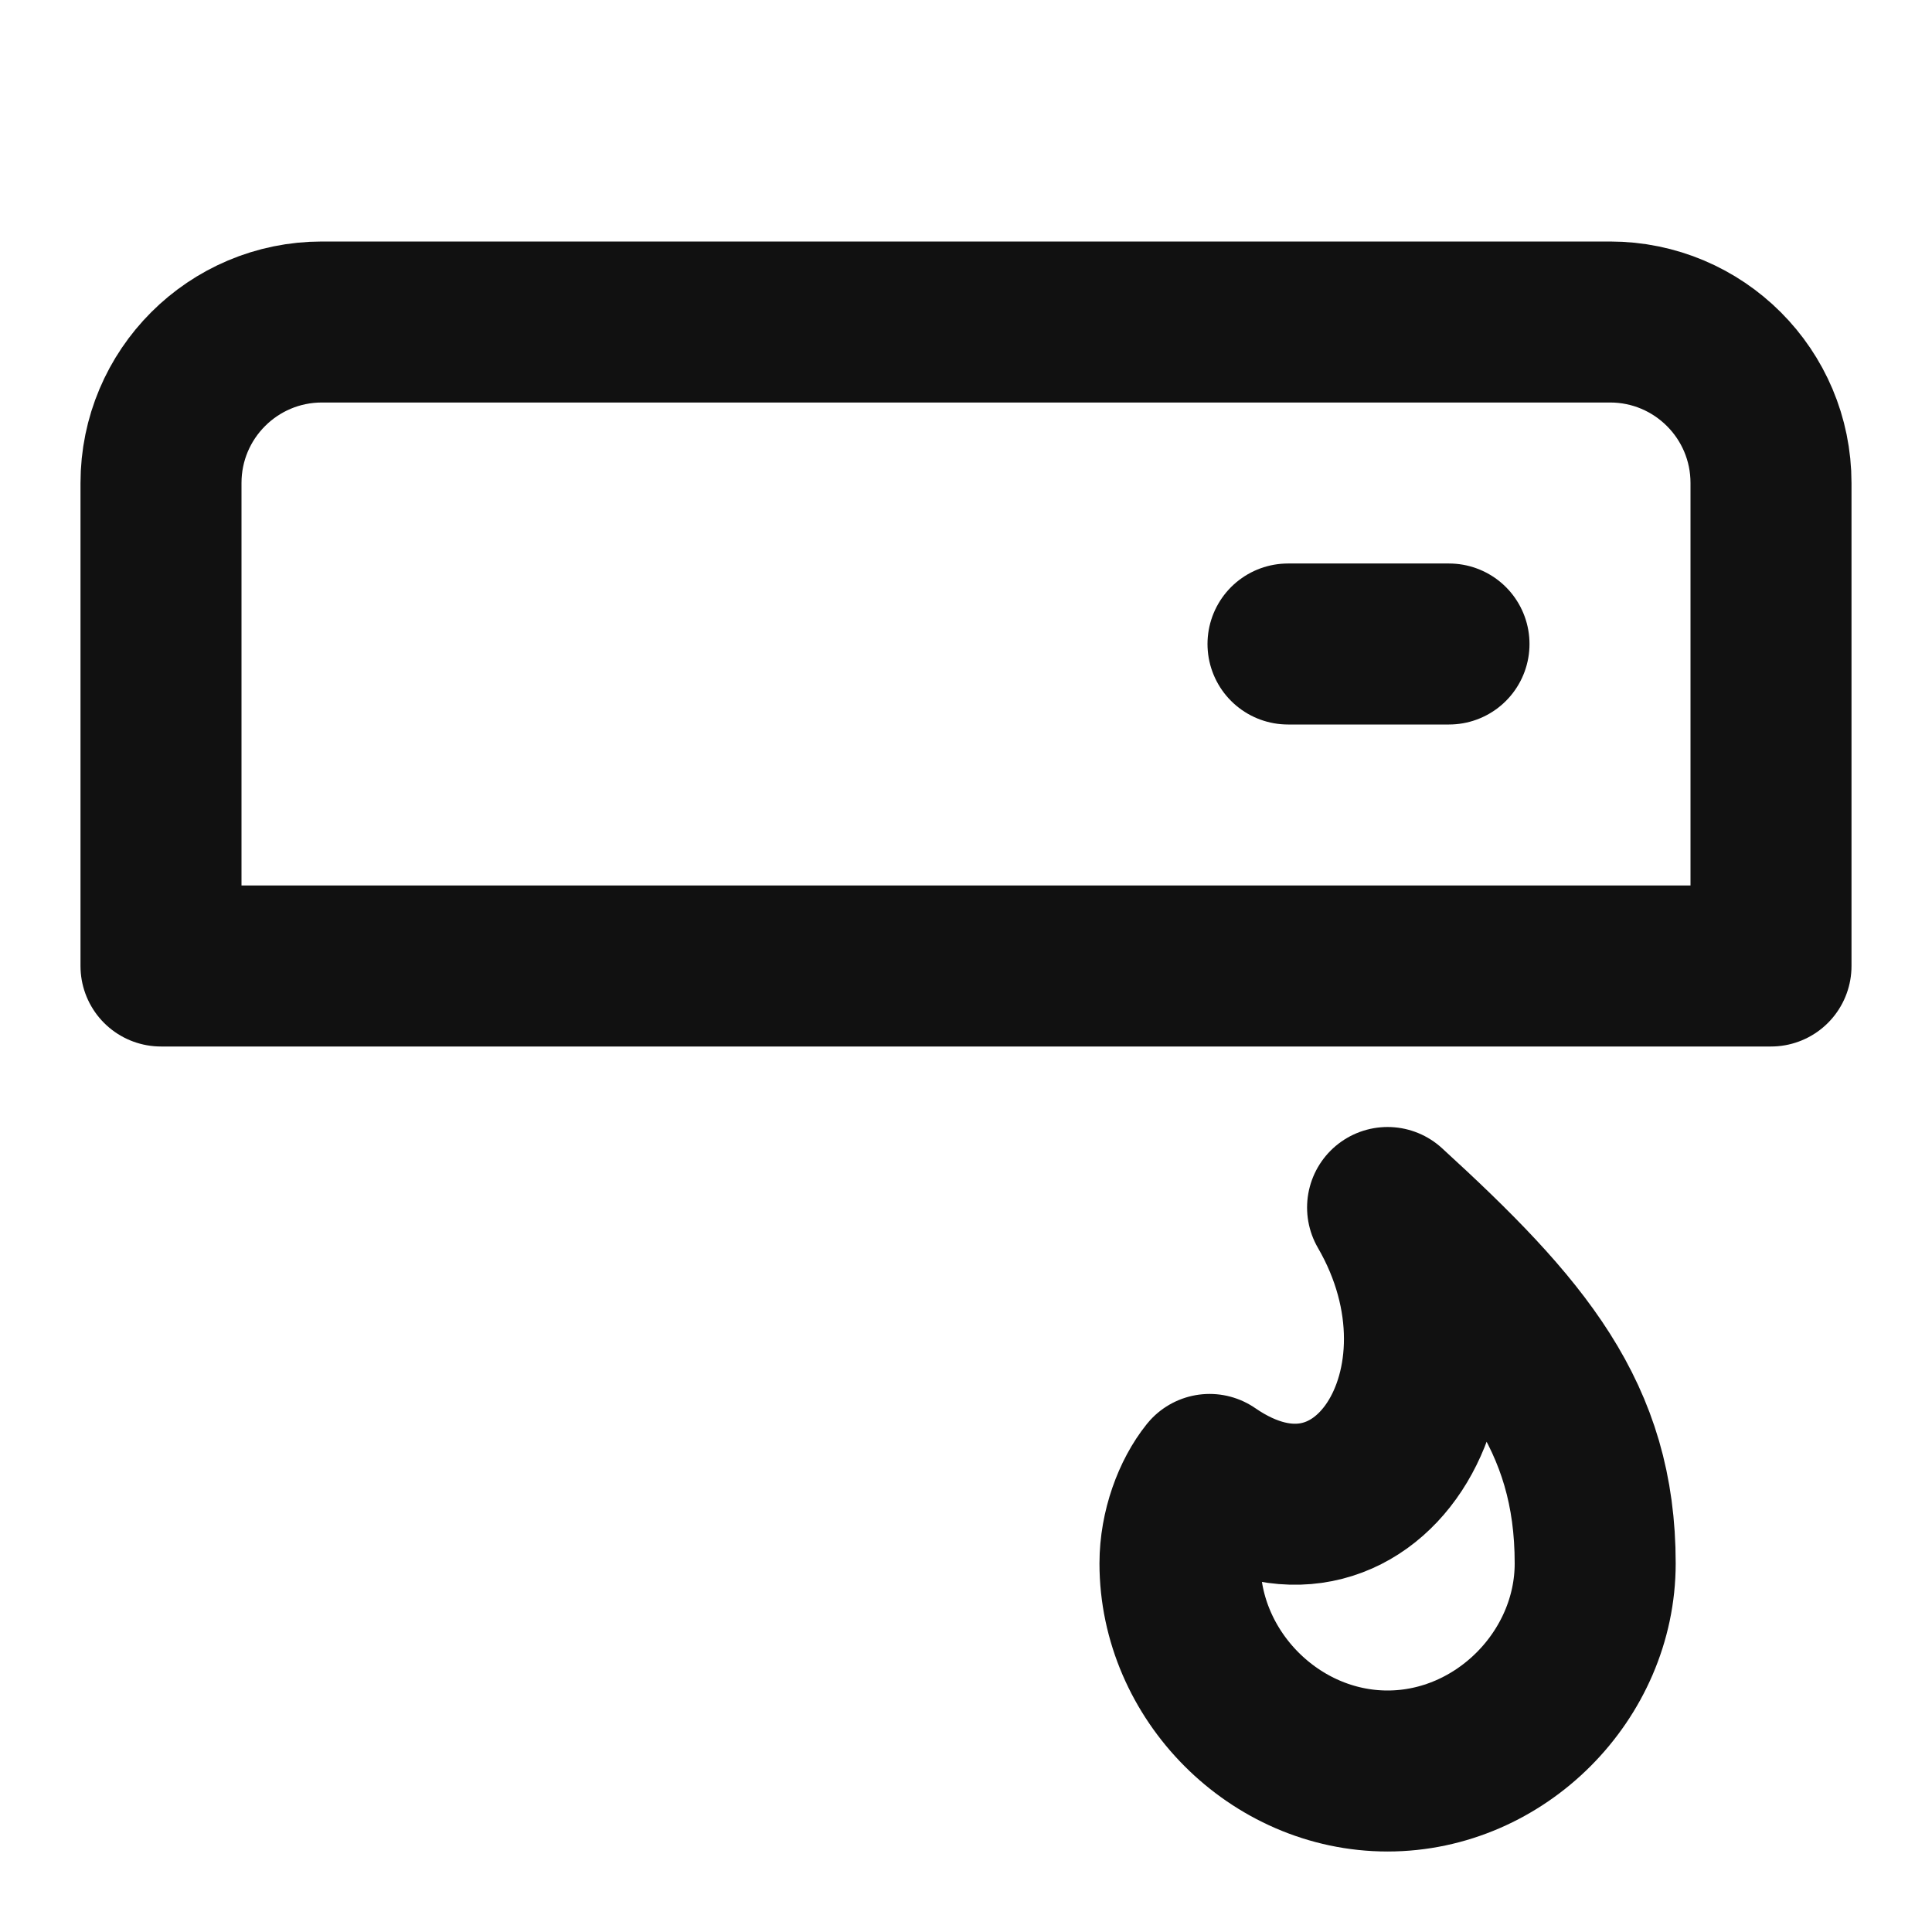 <svg width="24" height="24" viewBox="0 0 24 24" fill="none" xmlns="http://www.w3.org/2000/svg">
<path d="M18 8H16M22 12V6C22 4.895 21.105 4 20 4H4C2.895 4 2 4.895 2 6V12H22ZM17.237 15C18.913 16.532 19.816 17.601 19.816 19.421C19.816 20.811 18.64 22 17.237 22C15.833 22 14.658 20.811 14.658 19.421C14.658 18.996 14.817 18.576 15.026 18.316C16.933 19.631 18.506 17.187 17.237 15Z" stroke="#111111" stroke-width="2" stroke-linecap="round" stroke-linejoin="round"/>
</svg>
